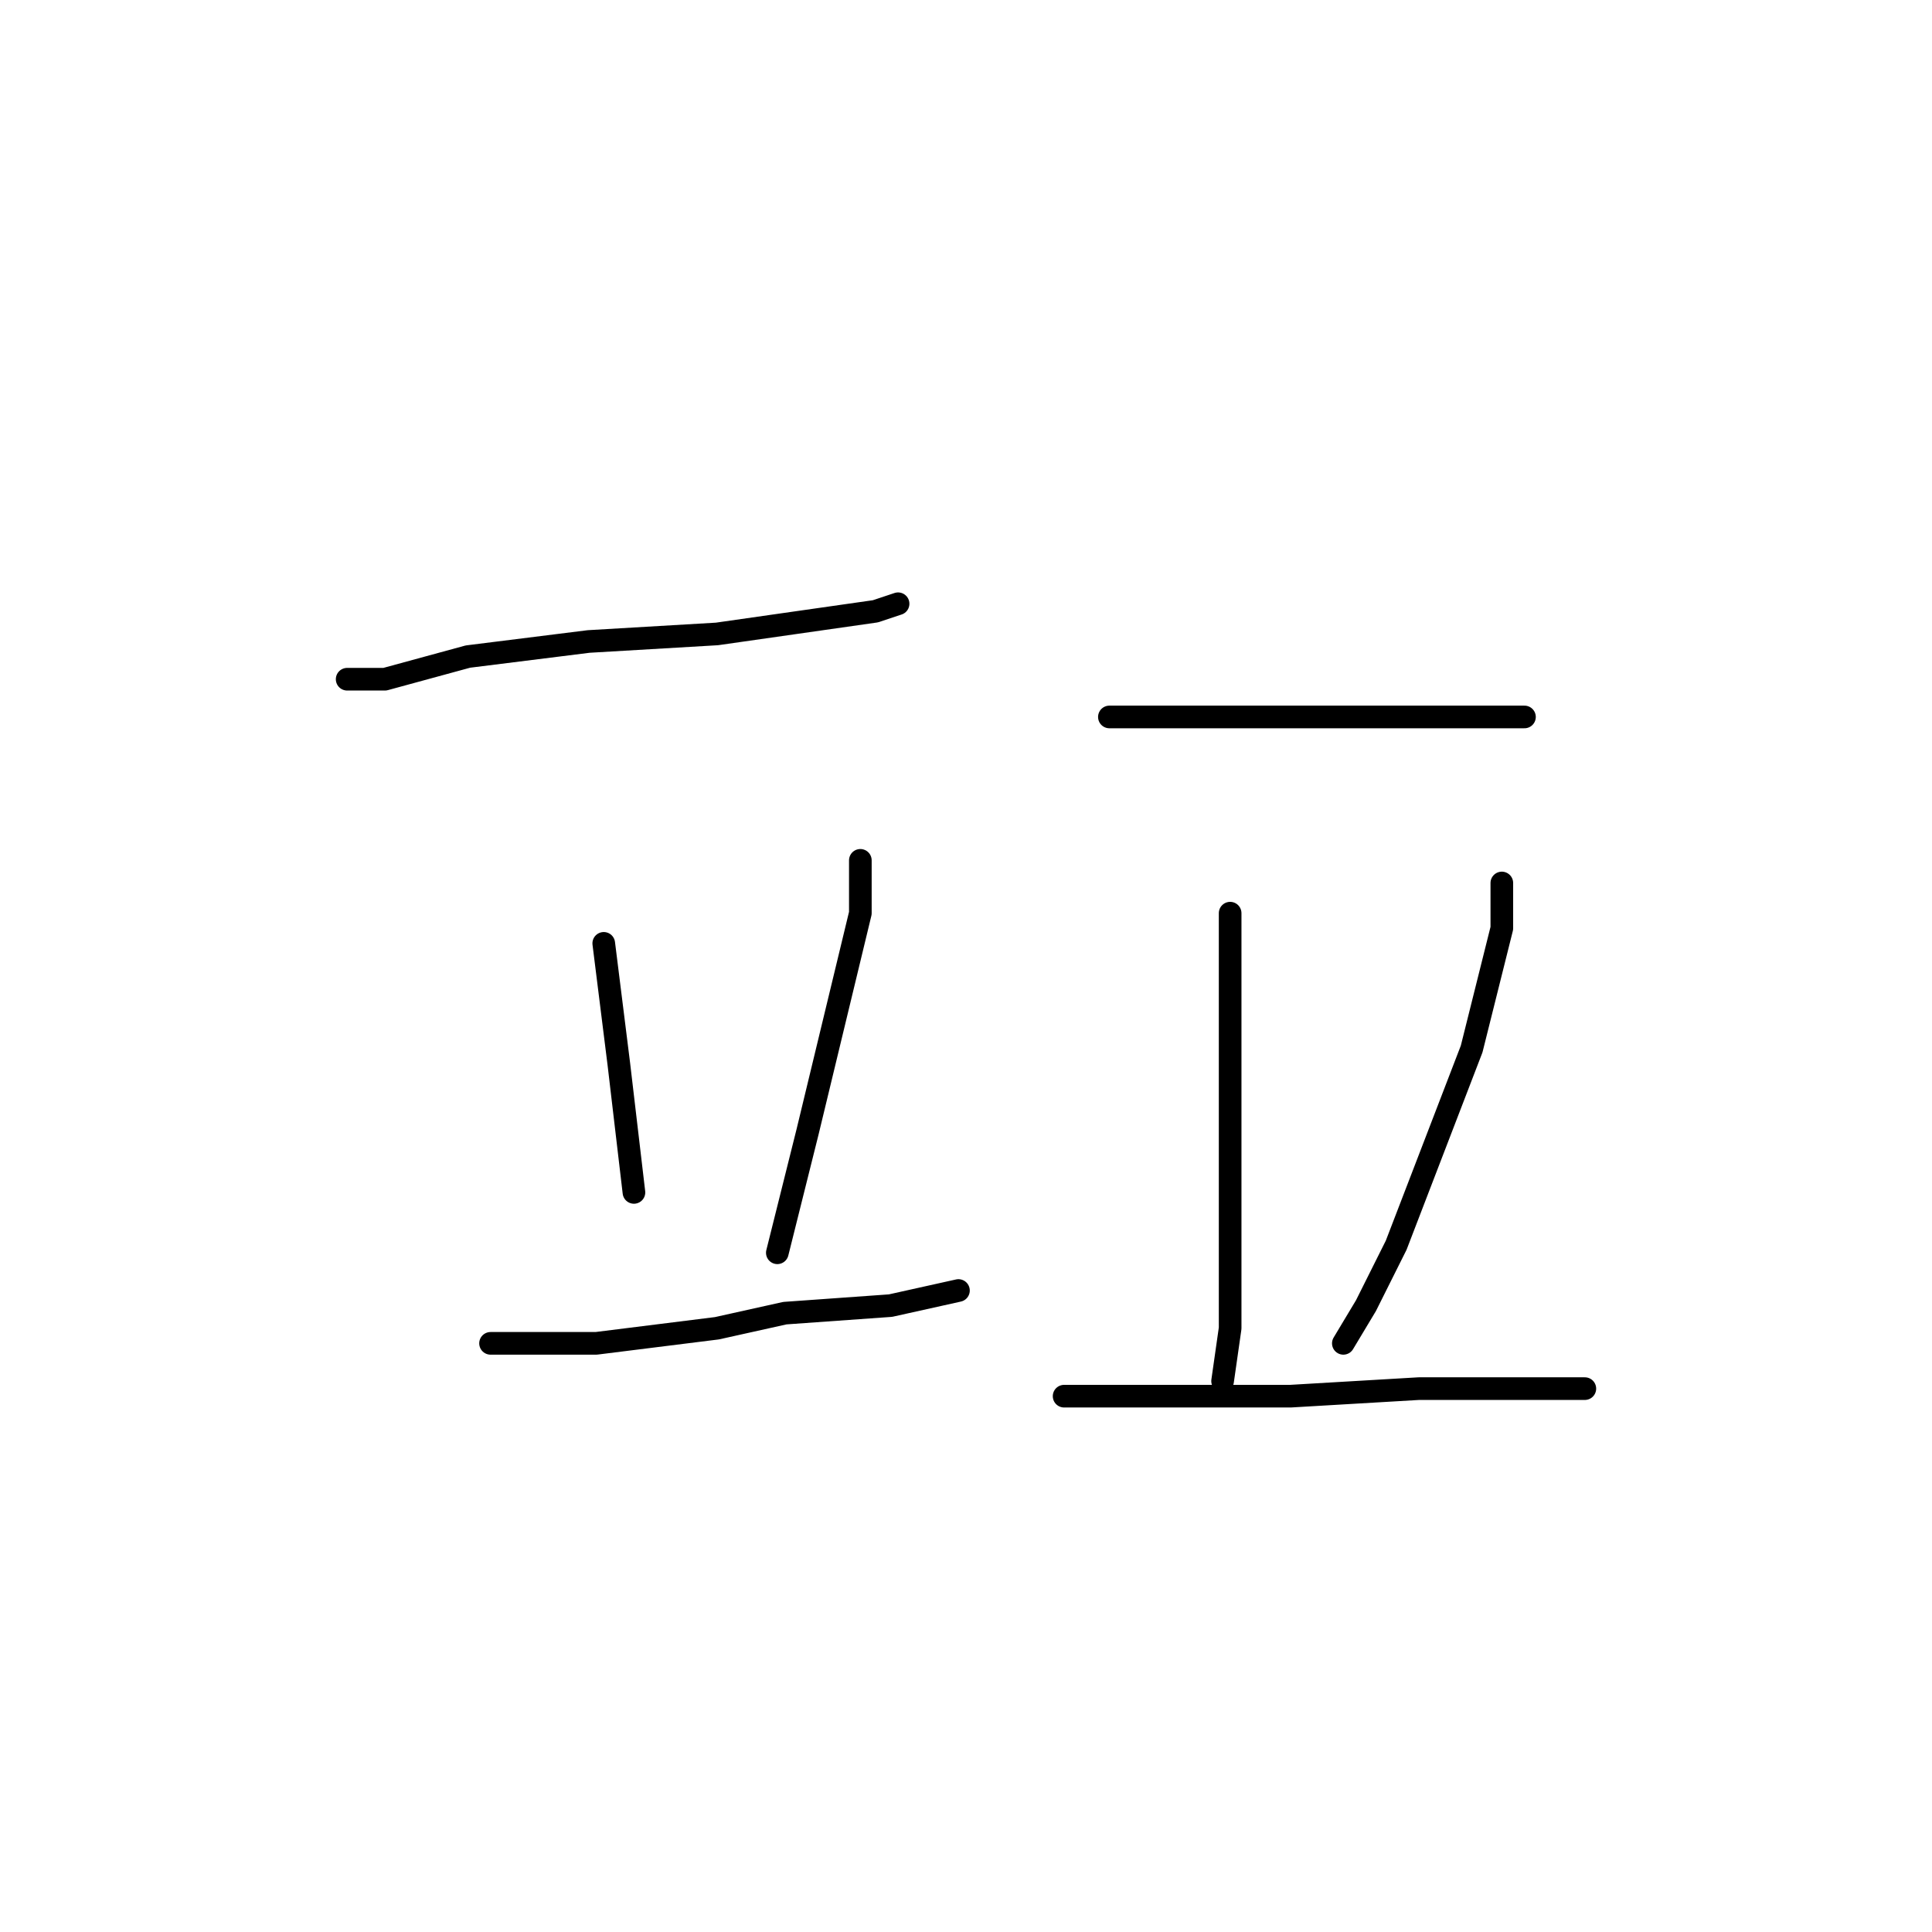 <?xml version="1.0" standalone="no"?>
    <svg width="256" height="256" xmlns="http://www.w3.org/2000/svg" version="1.1">
    <polyline stroke="black" stroke-width="3" stroke-linecap="round" fill="transparent" stroke-linejoin="round" points="46 90 51 90 62 87 78 85 95 84 109 82 116 81 119 80 119 80 " />
        <polyline stroke="black" stroke-width="3" stroke-linecap="round" fill="transparent" stroke-linejoin="round" points="80 125 82 141 84 158 84 158 " />
        <polyline stroke="black" stroke-width="3" stroke-linecap="round" fill="transparent" stroke-linejoin="round" points="114 114 114 121 107 150 103 166 103 166 " />
        <polyline stroke="black" stroke-width="3" stroke-linecap="round" fill="transparent" stroke-linejoin="round" points="65 178 79 178 95 176 104 174 118 173 127 171 127 171 " />
        <polyline stroke="black" stroke-width="3" stroke-linecap="round" fill="transparent" stroke-linejoin="round" points="147 95 151 95 161 95 173 95 184 95 188 95 195 95 199 95 201 95 202 95 202 95 " />
        <polyline stroke="black" stroke-width="3" stroke-linecap="round" fill="transparent" stroke-linejoin="round" points="163 121 163 128 163 146 163 170 163 176 162 183 162 183 " />
        <polyline stroke="black" stroke-width="3" stroke-linecap="round" fill="transparent" stroke-linejoin="round" points="199 117 199 123 195 139 185 165 181 173 178 178 178 178 " />
        <polyline stroke="black" stroke-width="3" stroke-linecap="round" fill="transparent" stroke-linejoin="round" points="141 185 155 185 171 185 188 184 194 184 203 184 209 184 210 184 210 184 " />
        </svg>